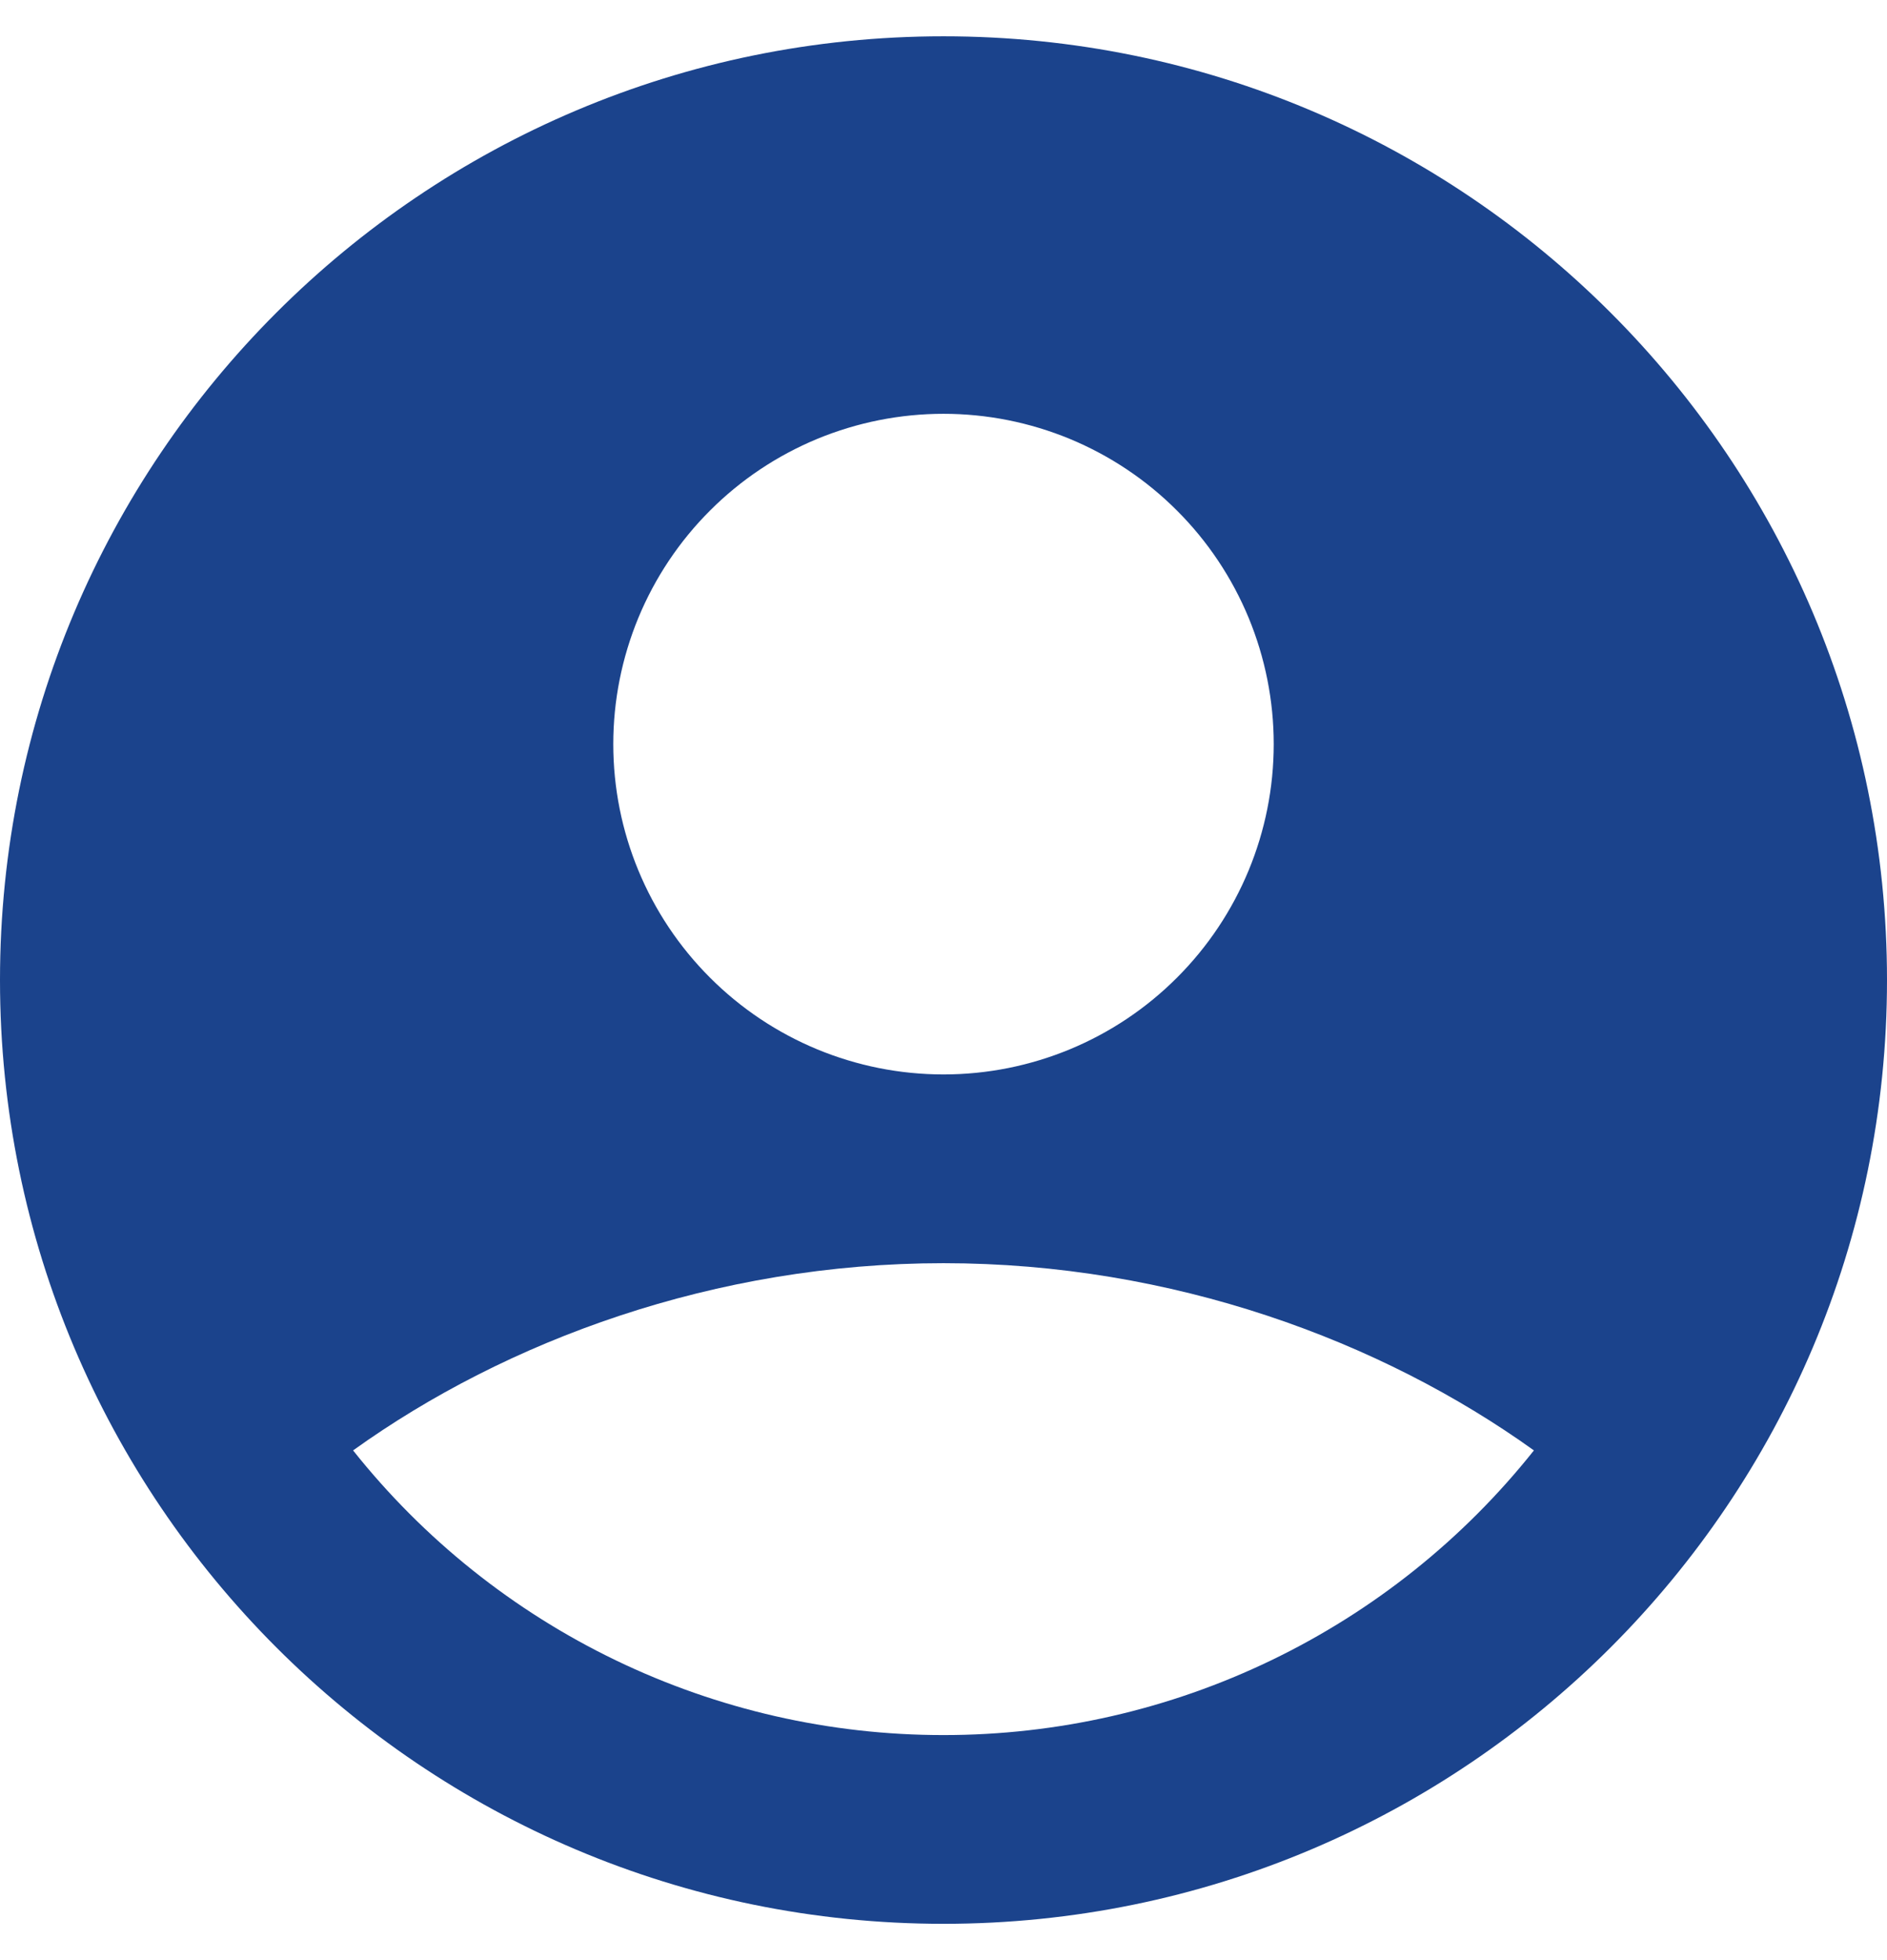 <svg width="26" height="27" viewBox="0 0 26 27" fill="none" xmlns="http://www.w3.org/2000/svg">
<path fill-rule="evenodd" clip-rule="evenodd" d="M13 0.5C5.82 0.5 0 6.32 0 13.5C0 20.68 5.82 26.5 13 26.5C20.18 26.5 26 20.68 26 13.5C26 6.32 20.18 0.5 13 0.5ZM8.45 10.25C8.45 9.652 8.568 9.061 8.796 8.509C9.025 7.957 9.36 7.455 9.783 7.033C10.205 6.61 10.707 6.275 11.259 6.046C11.811 5.818 12.402 5.7 13 5.7C13.598 5.7 14.189 5.818 14.741 6.046C15.293 6.275 15.795 6.61 16.217 7.033C16.64 7.455 16.975 7.957 17.204 8.509C17.432 9.061 17.55 9.652 17.55 10.25C17.55 11.457 17.071 12.614 16.217 13.467C15.364 14.321 14.207 14.8 13 14.8C11.793 14.8 10.636 14.321 9.783 13.467C8.929 12.614 8.45 11.457 8.45 10.25ZM21.135 19.979C20.162 21.203 18.925 22.191 17.516 22.87C16.108 23.549 14.564 23.901 13 23.9C11.436 23.901 9.893 23.549 8.484 22.87C7.075 22.191 5.838 21.203 4.865 19.979C6.972 18.467 9.848 17.4 13 17.4C16.152 17.4 19.028 18.467 21.135 19.979Z" fill="#1B438C"/>
</svg>
